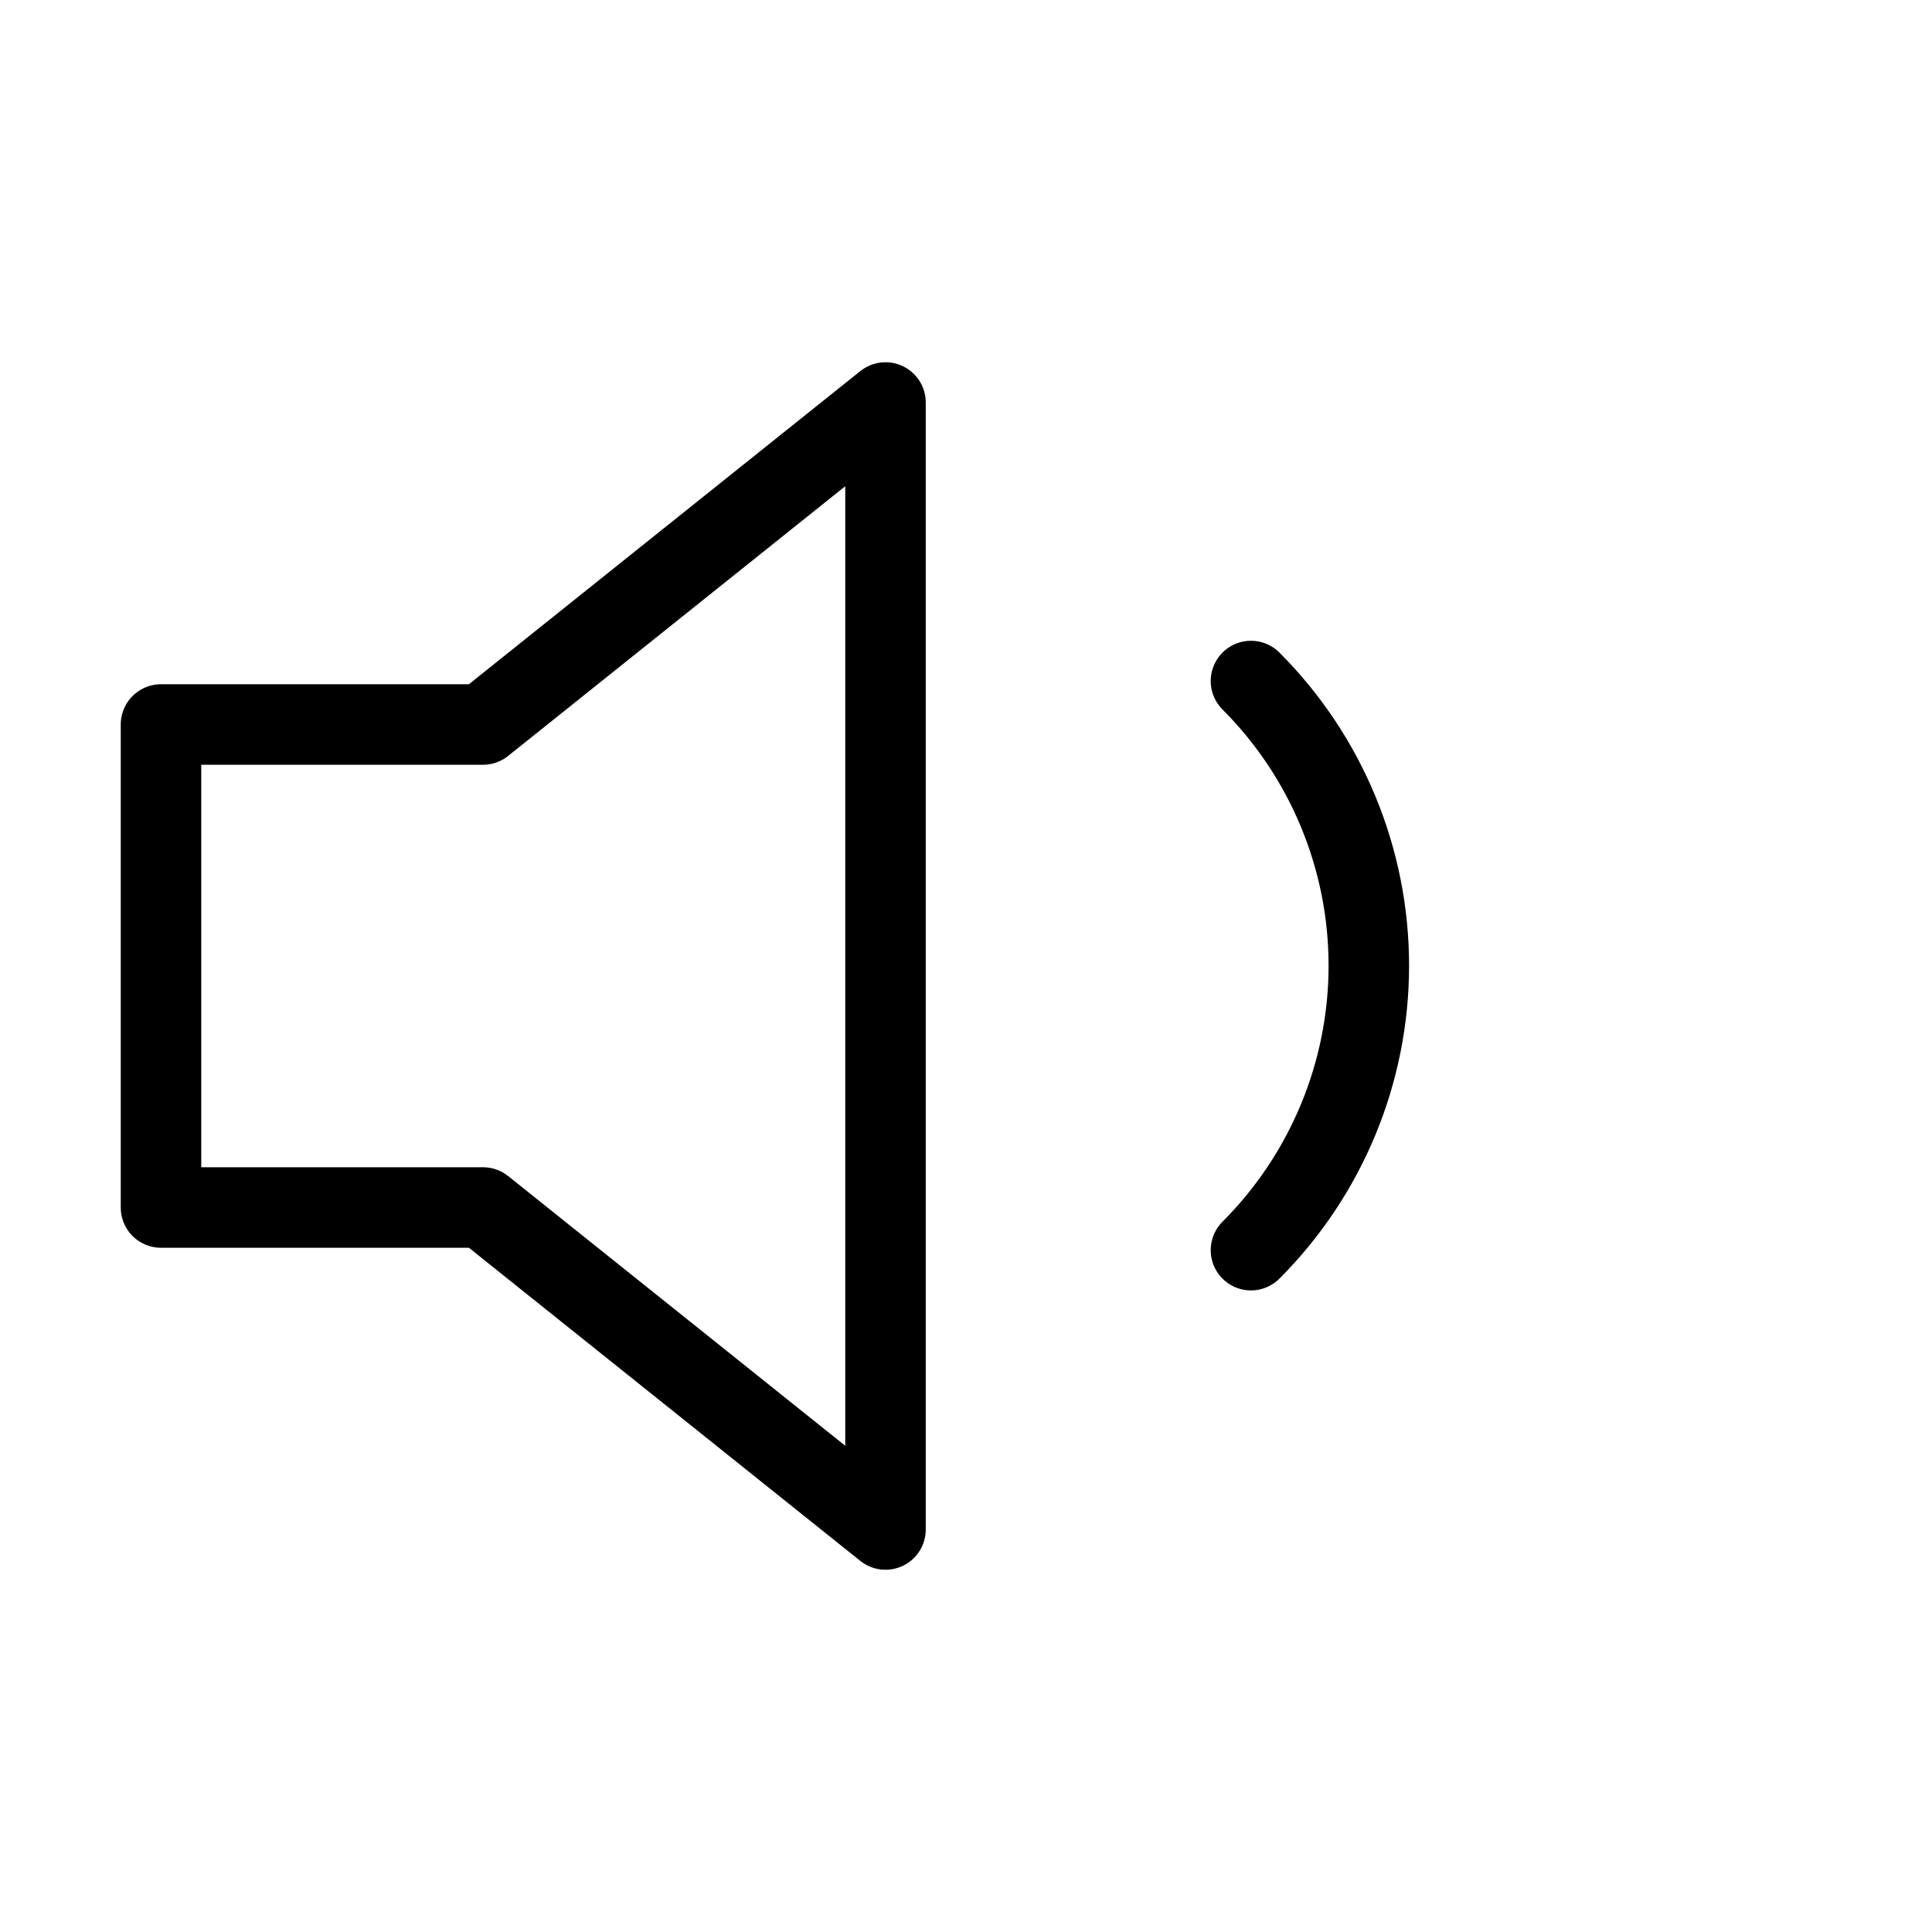 <svg width="24" height="24" viewBox="0 0 24 24" fill="none" xmlns="http://www.w3.org/2000/svg"><path d="M15.54 8.46C16.477 9.398 17.004 10.669 17.004 11.995C17.004 13.321 16.477 14.592 15.54 15.53M11 5L6 9H2V15H6L11 19V5Z" stroke="currentColor" stroke-width="1" stroke-linecap="round" stroke-linejoin="round"/></svg> 